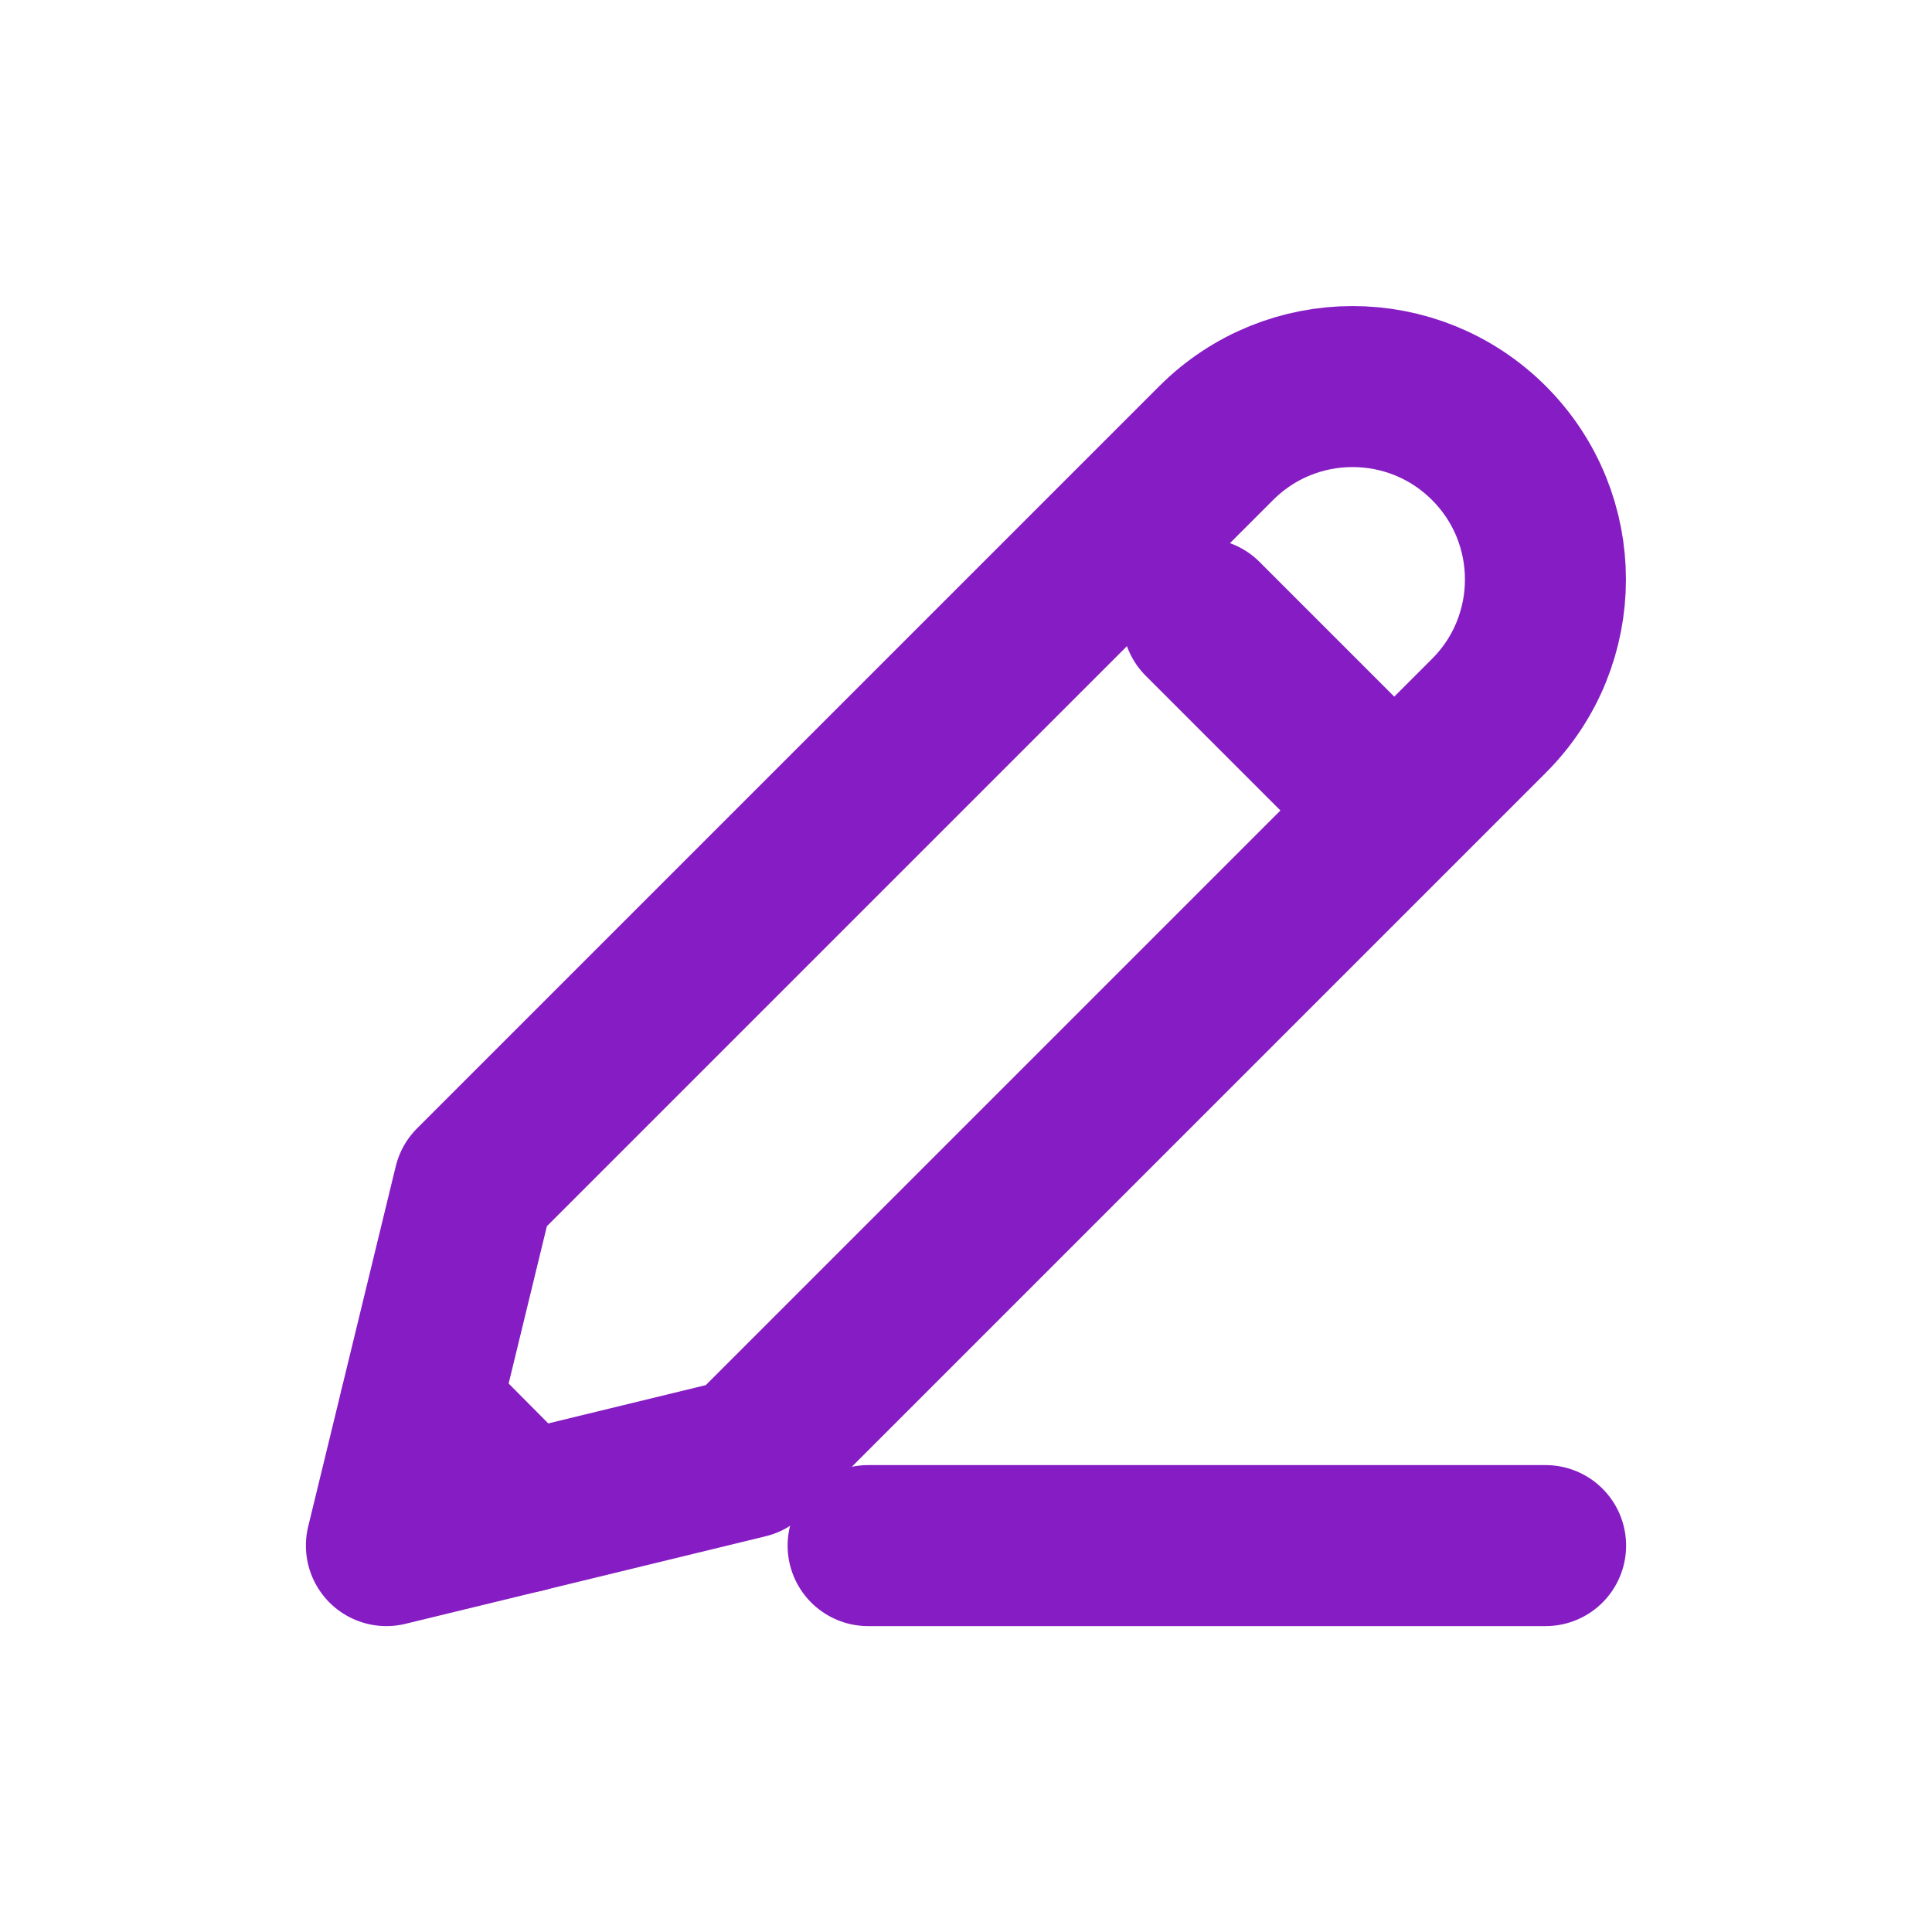 <svg width="24" height="24" viewBox="0 0 24 24" fill="none" xmlns="http://www.w3.org/2000/svg">
<g clip-path="url(#clip0_75_12673)">
<path d="M5.888 14.724L4.8 19.2L9.276 18.112L18.496 8.892C19.432 7.956 19.432 6.44 18.496 5.504C17.56 4.568 16.044 4.568 15.108 5.504L5.888 14.724Z" stroke="#861CC4" stroke-width="2" stroke-linecap="round" stroke-linejoin="round"/>
<path d="M14.94 7.688L16.788 9.536" stroke="#861CC4" stroke-width="2" stroke-linecap="round" stroke-linejoin="round"/>
<path d="M5.216 17.496L6.5 18.788" stroke="#861CC4" stroke-width="2" stroke-linecap="round" stroke-linejoin="round"/>
<path d="M10.784 19.2H19.2" stroke="#861CC4" stroke-width="2" stroke-linecap="round" stroke-linejoin="round"/>
</g>
<defs>
<clipPath id="clip0_75_12673">
<rect width="18" height="18" fill="white" transform="translate(3 3)"/>
</clipPath>
</defs>
</svg>
